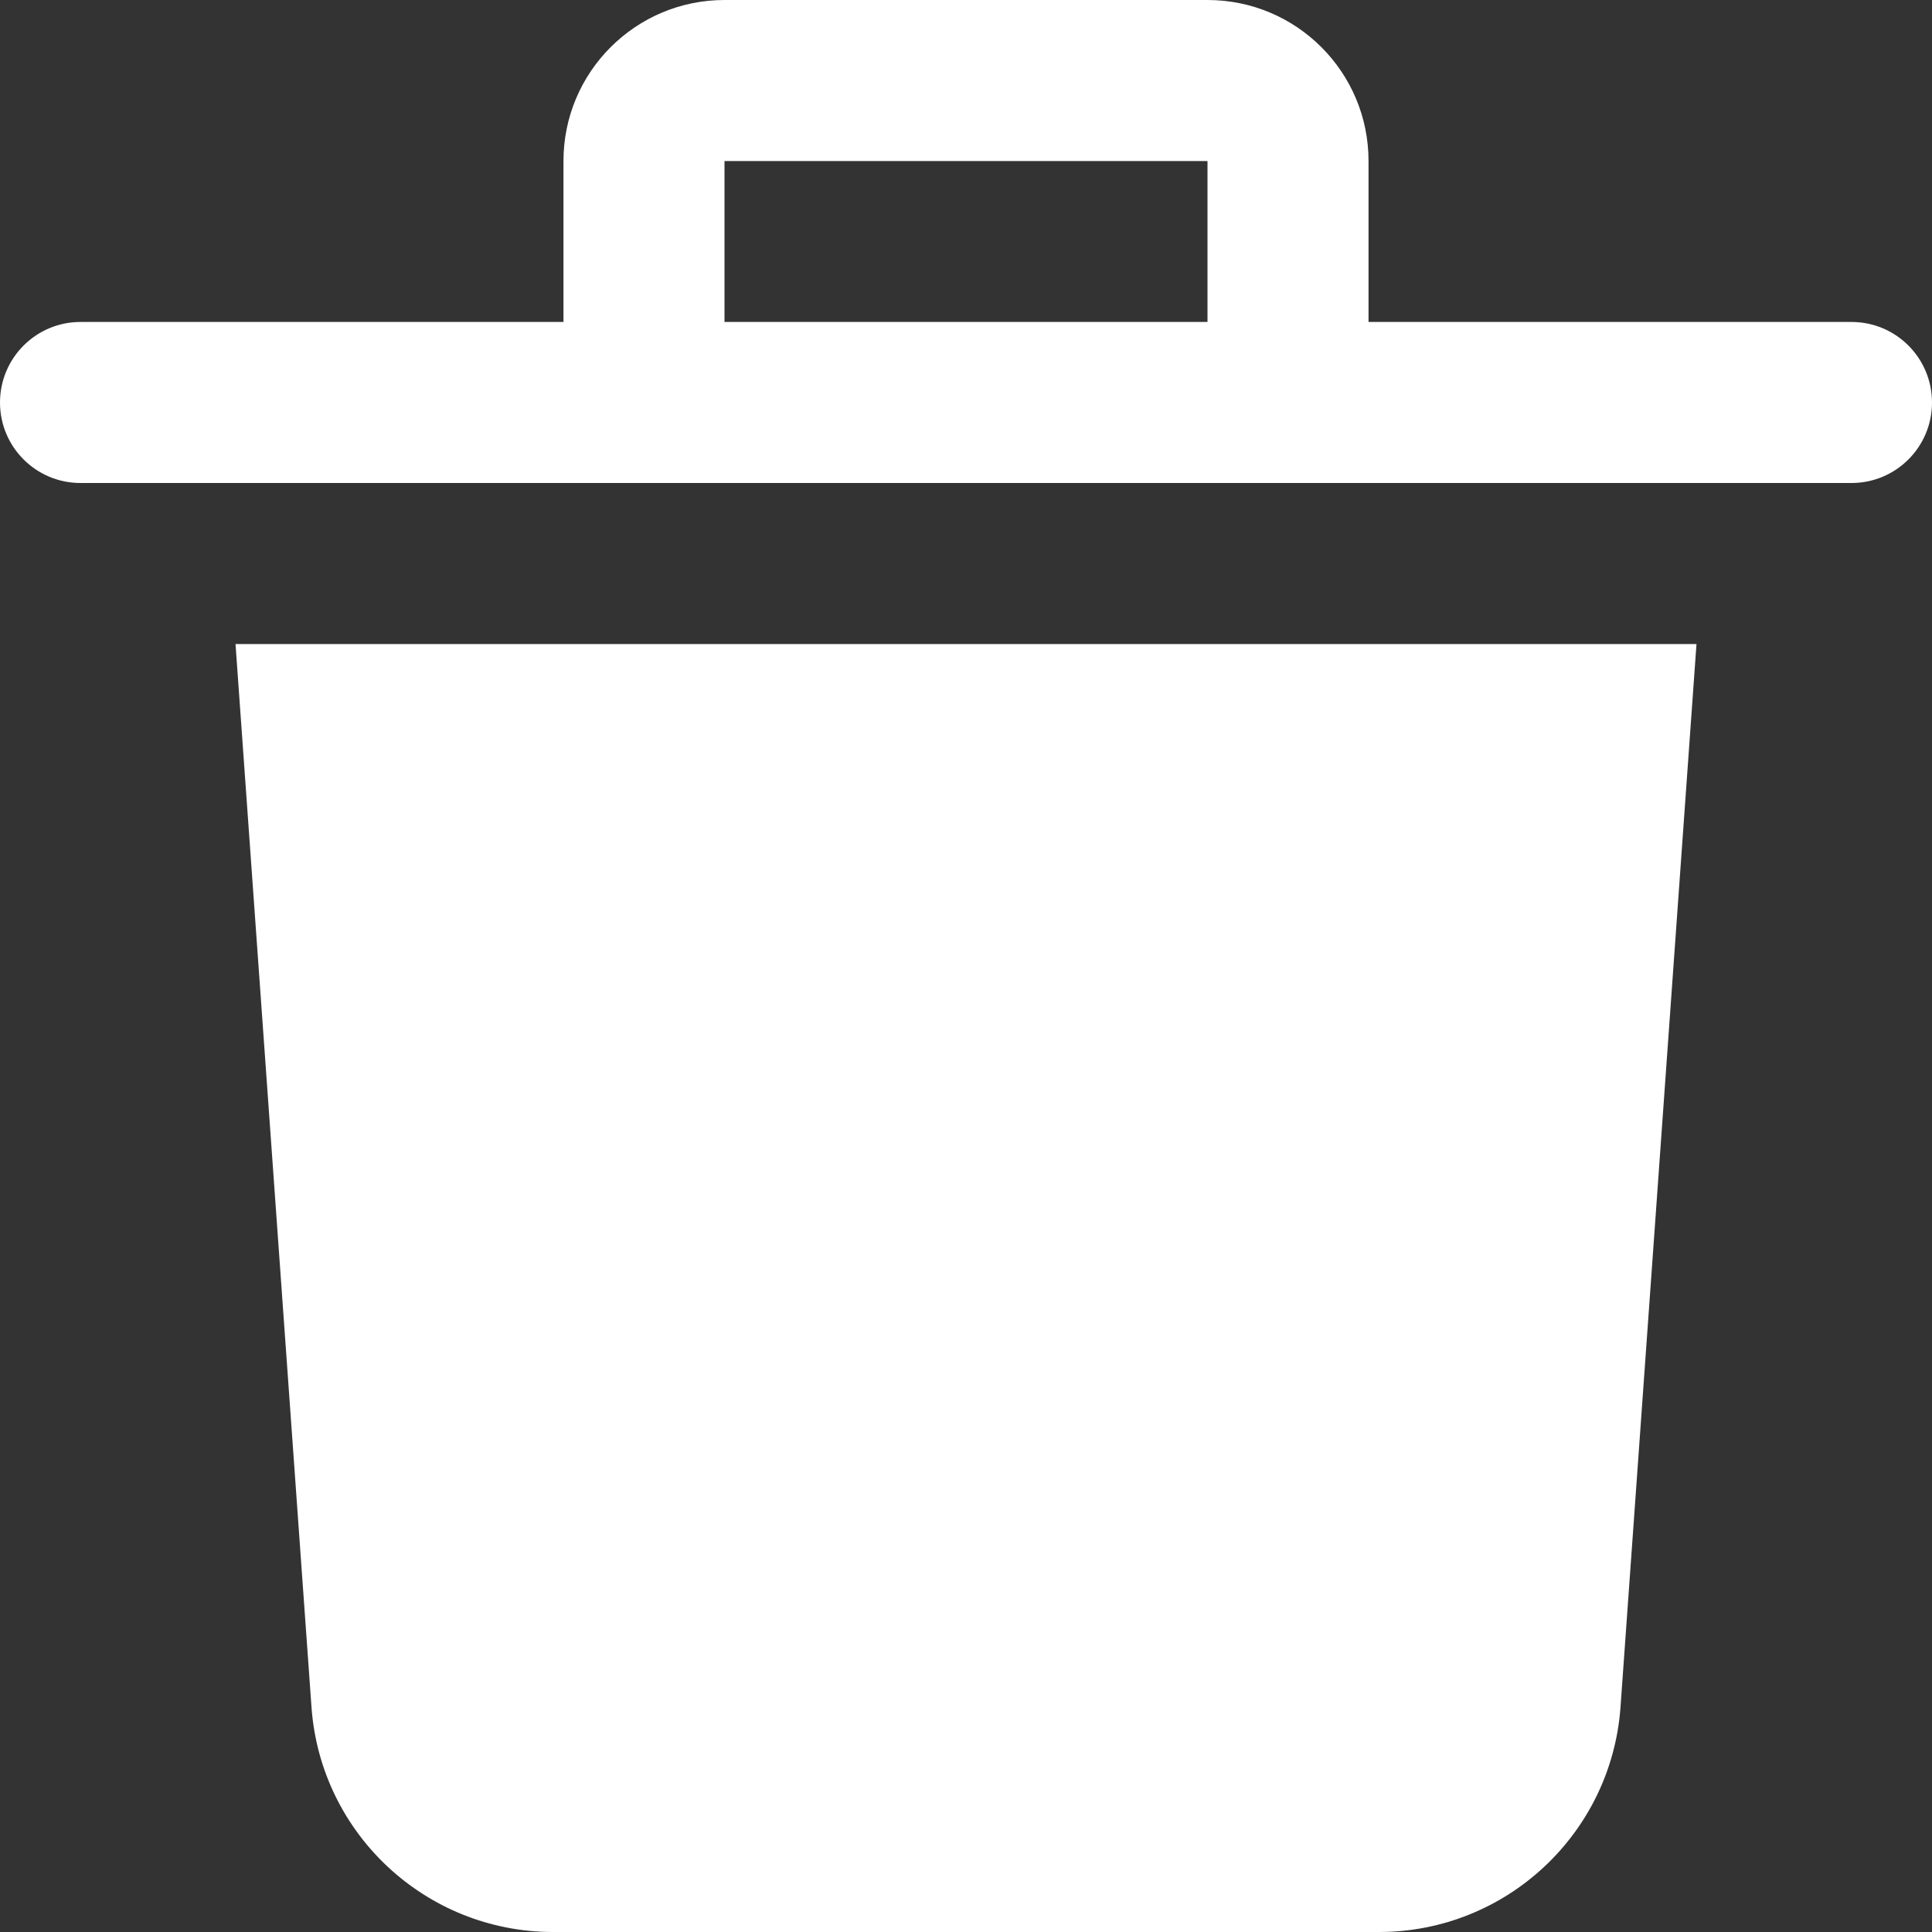 <svg width="20" height="20" viewBox="0 0 20 20" fill="none" xmlns="http://www.w3.org/2000/svg">
<rect x="0" y="0" width="20" height="20" fill="#333333" stroke="none"/>
<path fill-rule="evenodd" clip-rule="evenodd" d="M19.167 3.333H14.167V1.667C14.167 0.746 13.421 0 12.5 0H7.5C6.58 0 5.833 0.746 5.833 1.667V3.333H0.833C0.373 3.333 0 3.706 0 4.167C0 4.627 0.373 5 0.833 5H19.167C19.627 5 20 4.627 20 4.167C20 3.706 19.627 3.333 19.167 3.333ZM7.5 1.667H12.5V3.333H7.5V1.667ZM5.718 20C4.409 19.996 3.322 18.985 3.225 17.678L2.438 6.667H17.562L16.775 17.678C16.677 18.985 15.591 19.996 14.282 20H5.718Z" fill="white"/>
</svg>
